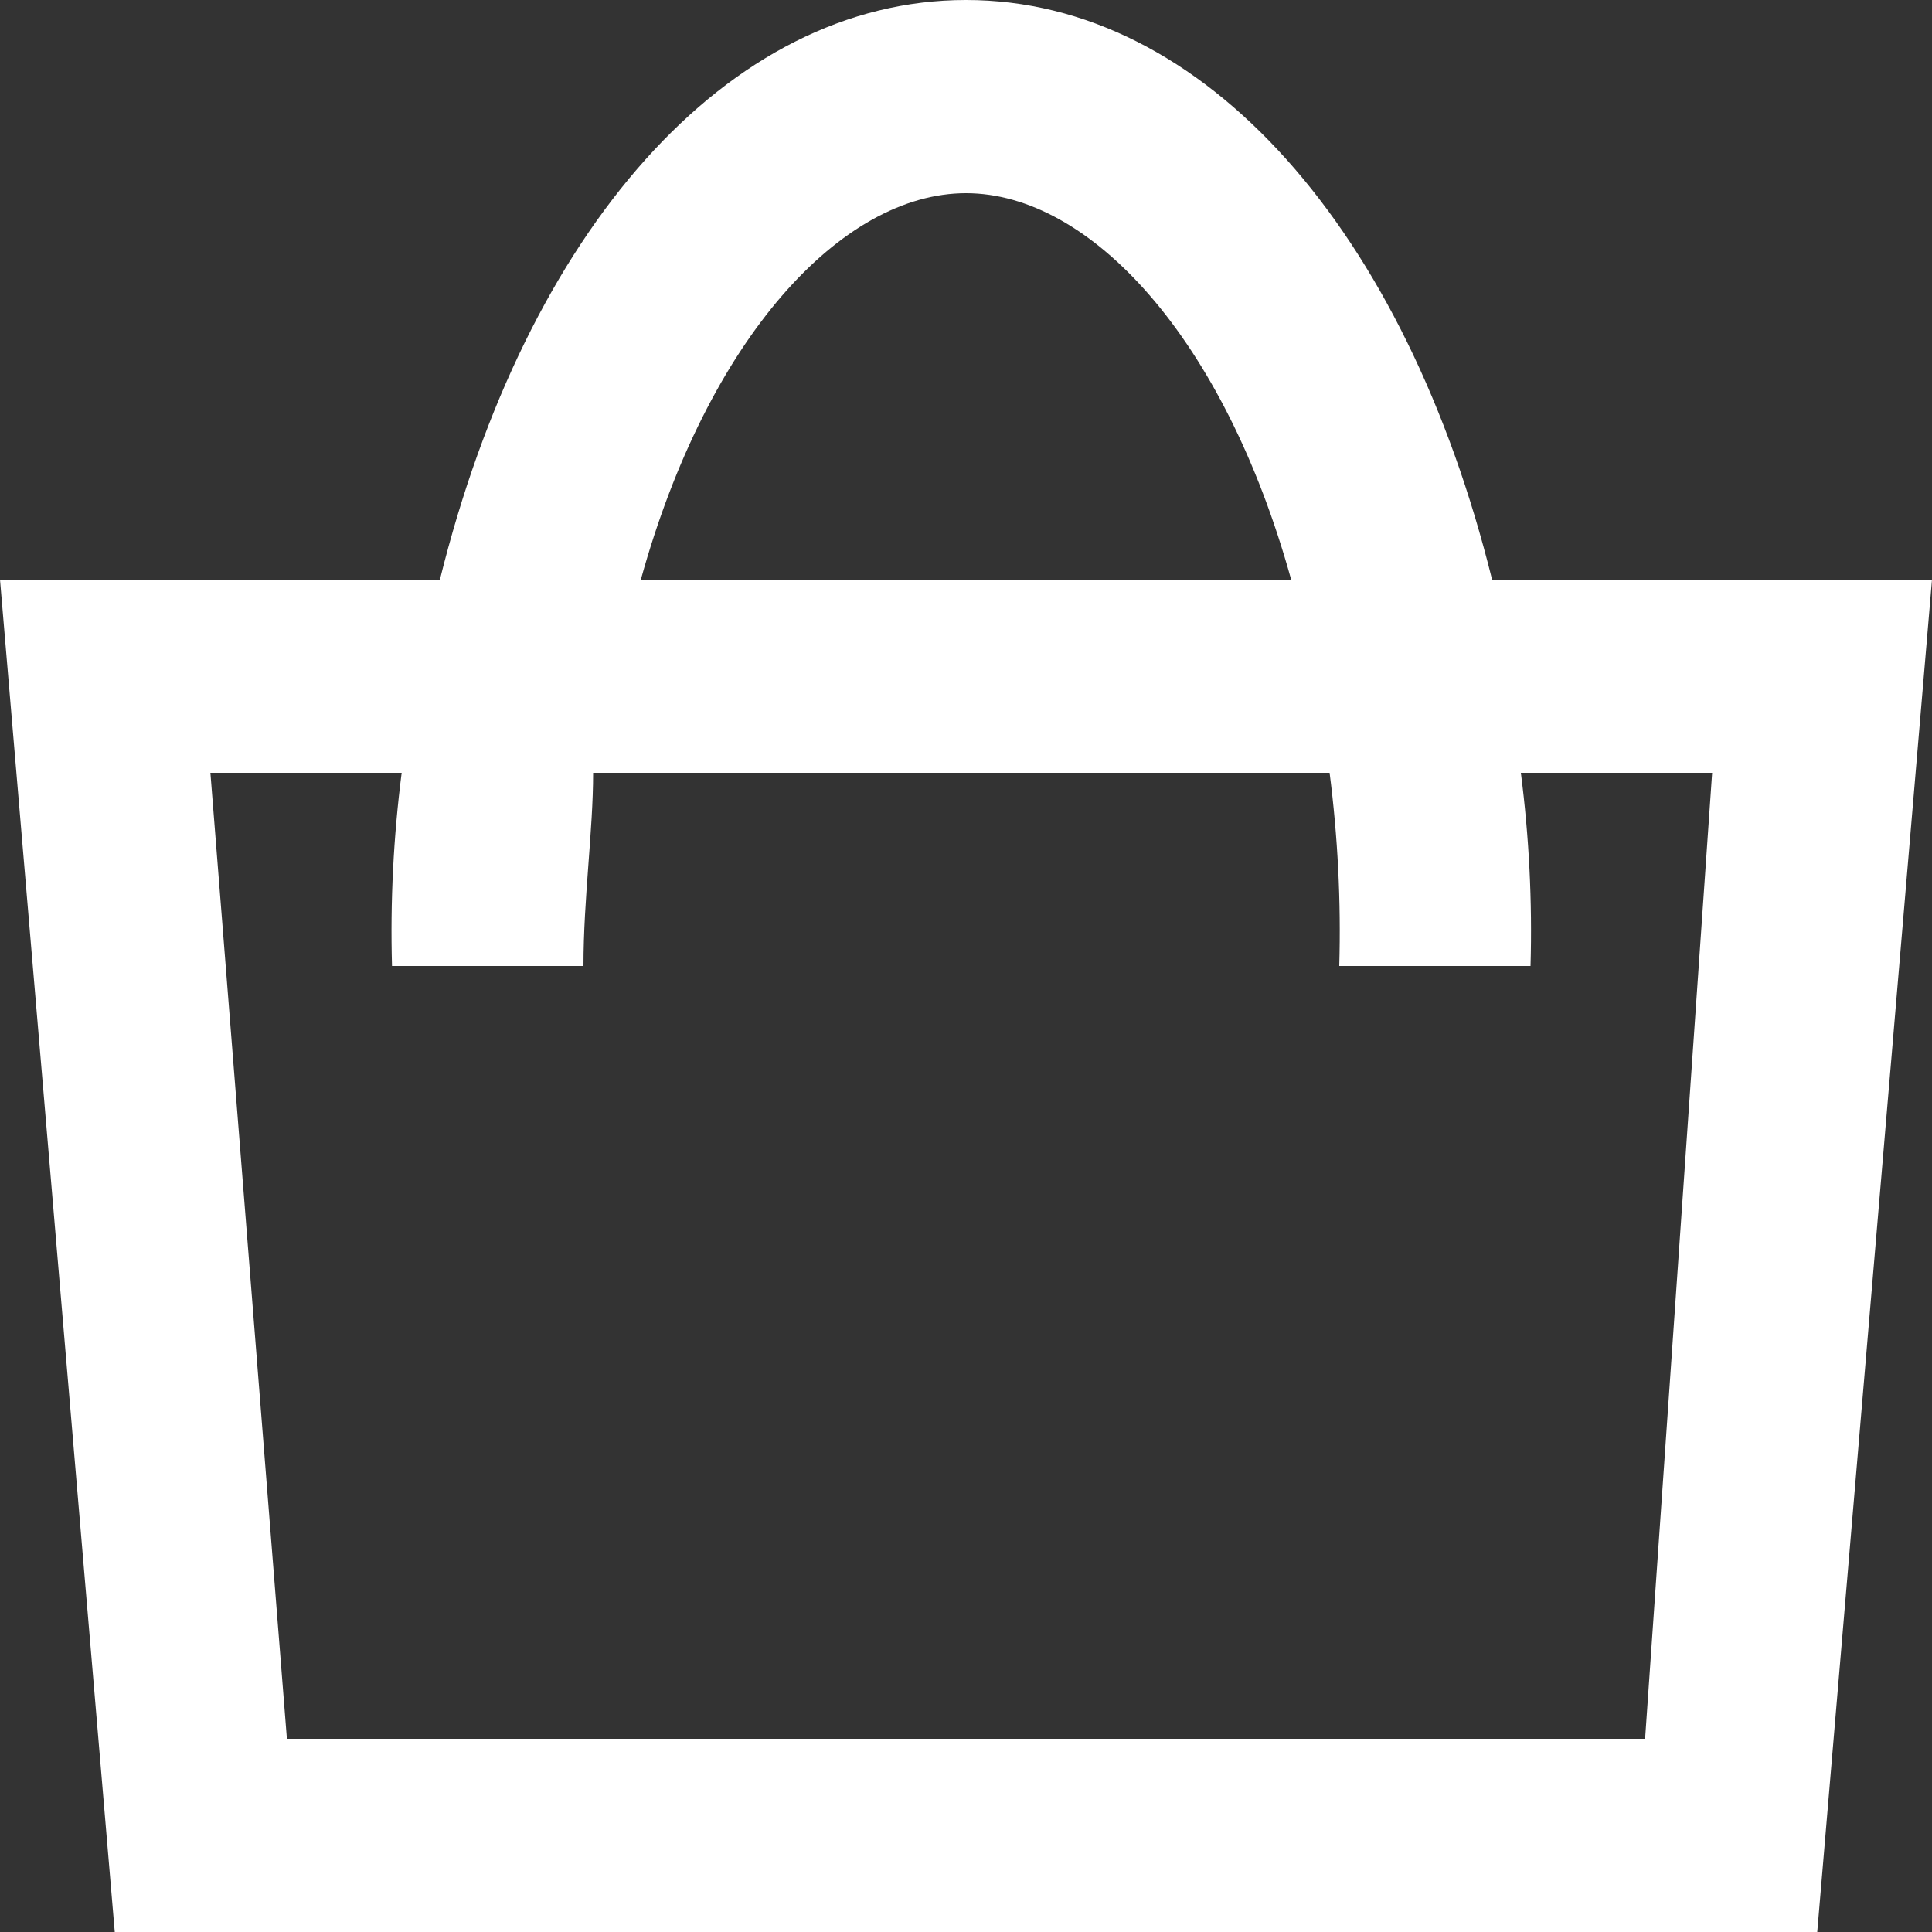 <?xml version="1.0" encoding="UTF-8"?>
<svg width="20px" height="20px" viewBox="0 0 20 20" version="1.1" xmlns="http://www.w3.org/2000/svg" xmlns:xlink="http://www.w3.org/1999/xlink">
    <rect x="0" y="0" width="20" height="20" fill="#333333" stroke="none"/>
    <title>bag-empty-icon-white</title>
    <g id="Page-1" stroke="none" stroke-width="1" fill-rule="evenodd">
        <g id="icons_sprite" transform="translate(-266, 0)" fill="#FFFFFF" fill-rule="nonzero">
            <g id="bag-empty-icon-white" transform="translate(266, 0)">
                <path d="M15.446,6 C14.555,2.4 12.476,0 10,0 C7.524,0 5.446,2.4 4.554,6 L0,6 L1.188,20 L18.812,20 L20,6 L15.446,6 Z M10,2 C11.287,2 12.673,3.5 13.366,6 L6.634,6 C7.327,3.5 8.713,2 10,2 Z M17.03,18 L2.97,18 L2.178,8 L4.158,8 C4.073,8.663 4.039,9.332 4.058,10 L6.04,10 C6.04,9.3 6.14,8.6 6.14,8 L13.764,8 C13.849,8.663 13.883,9.332 13.864,10 L15.844,10 C15.863,9.332 15.829,8.663 15.744,8 L17.724,8 L17.03,18 Z" id="Контур_2693-4"></path>
            </g>
        </g>
    </g>
</svg>